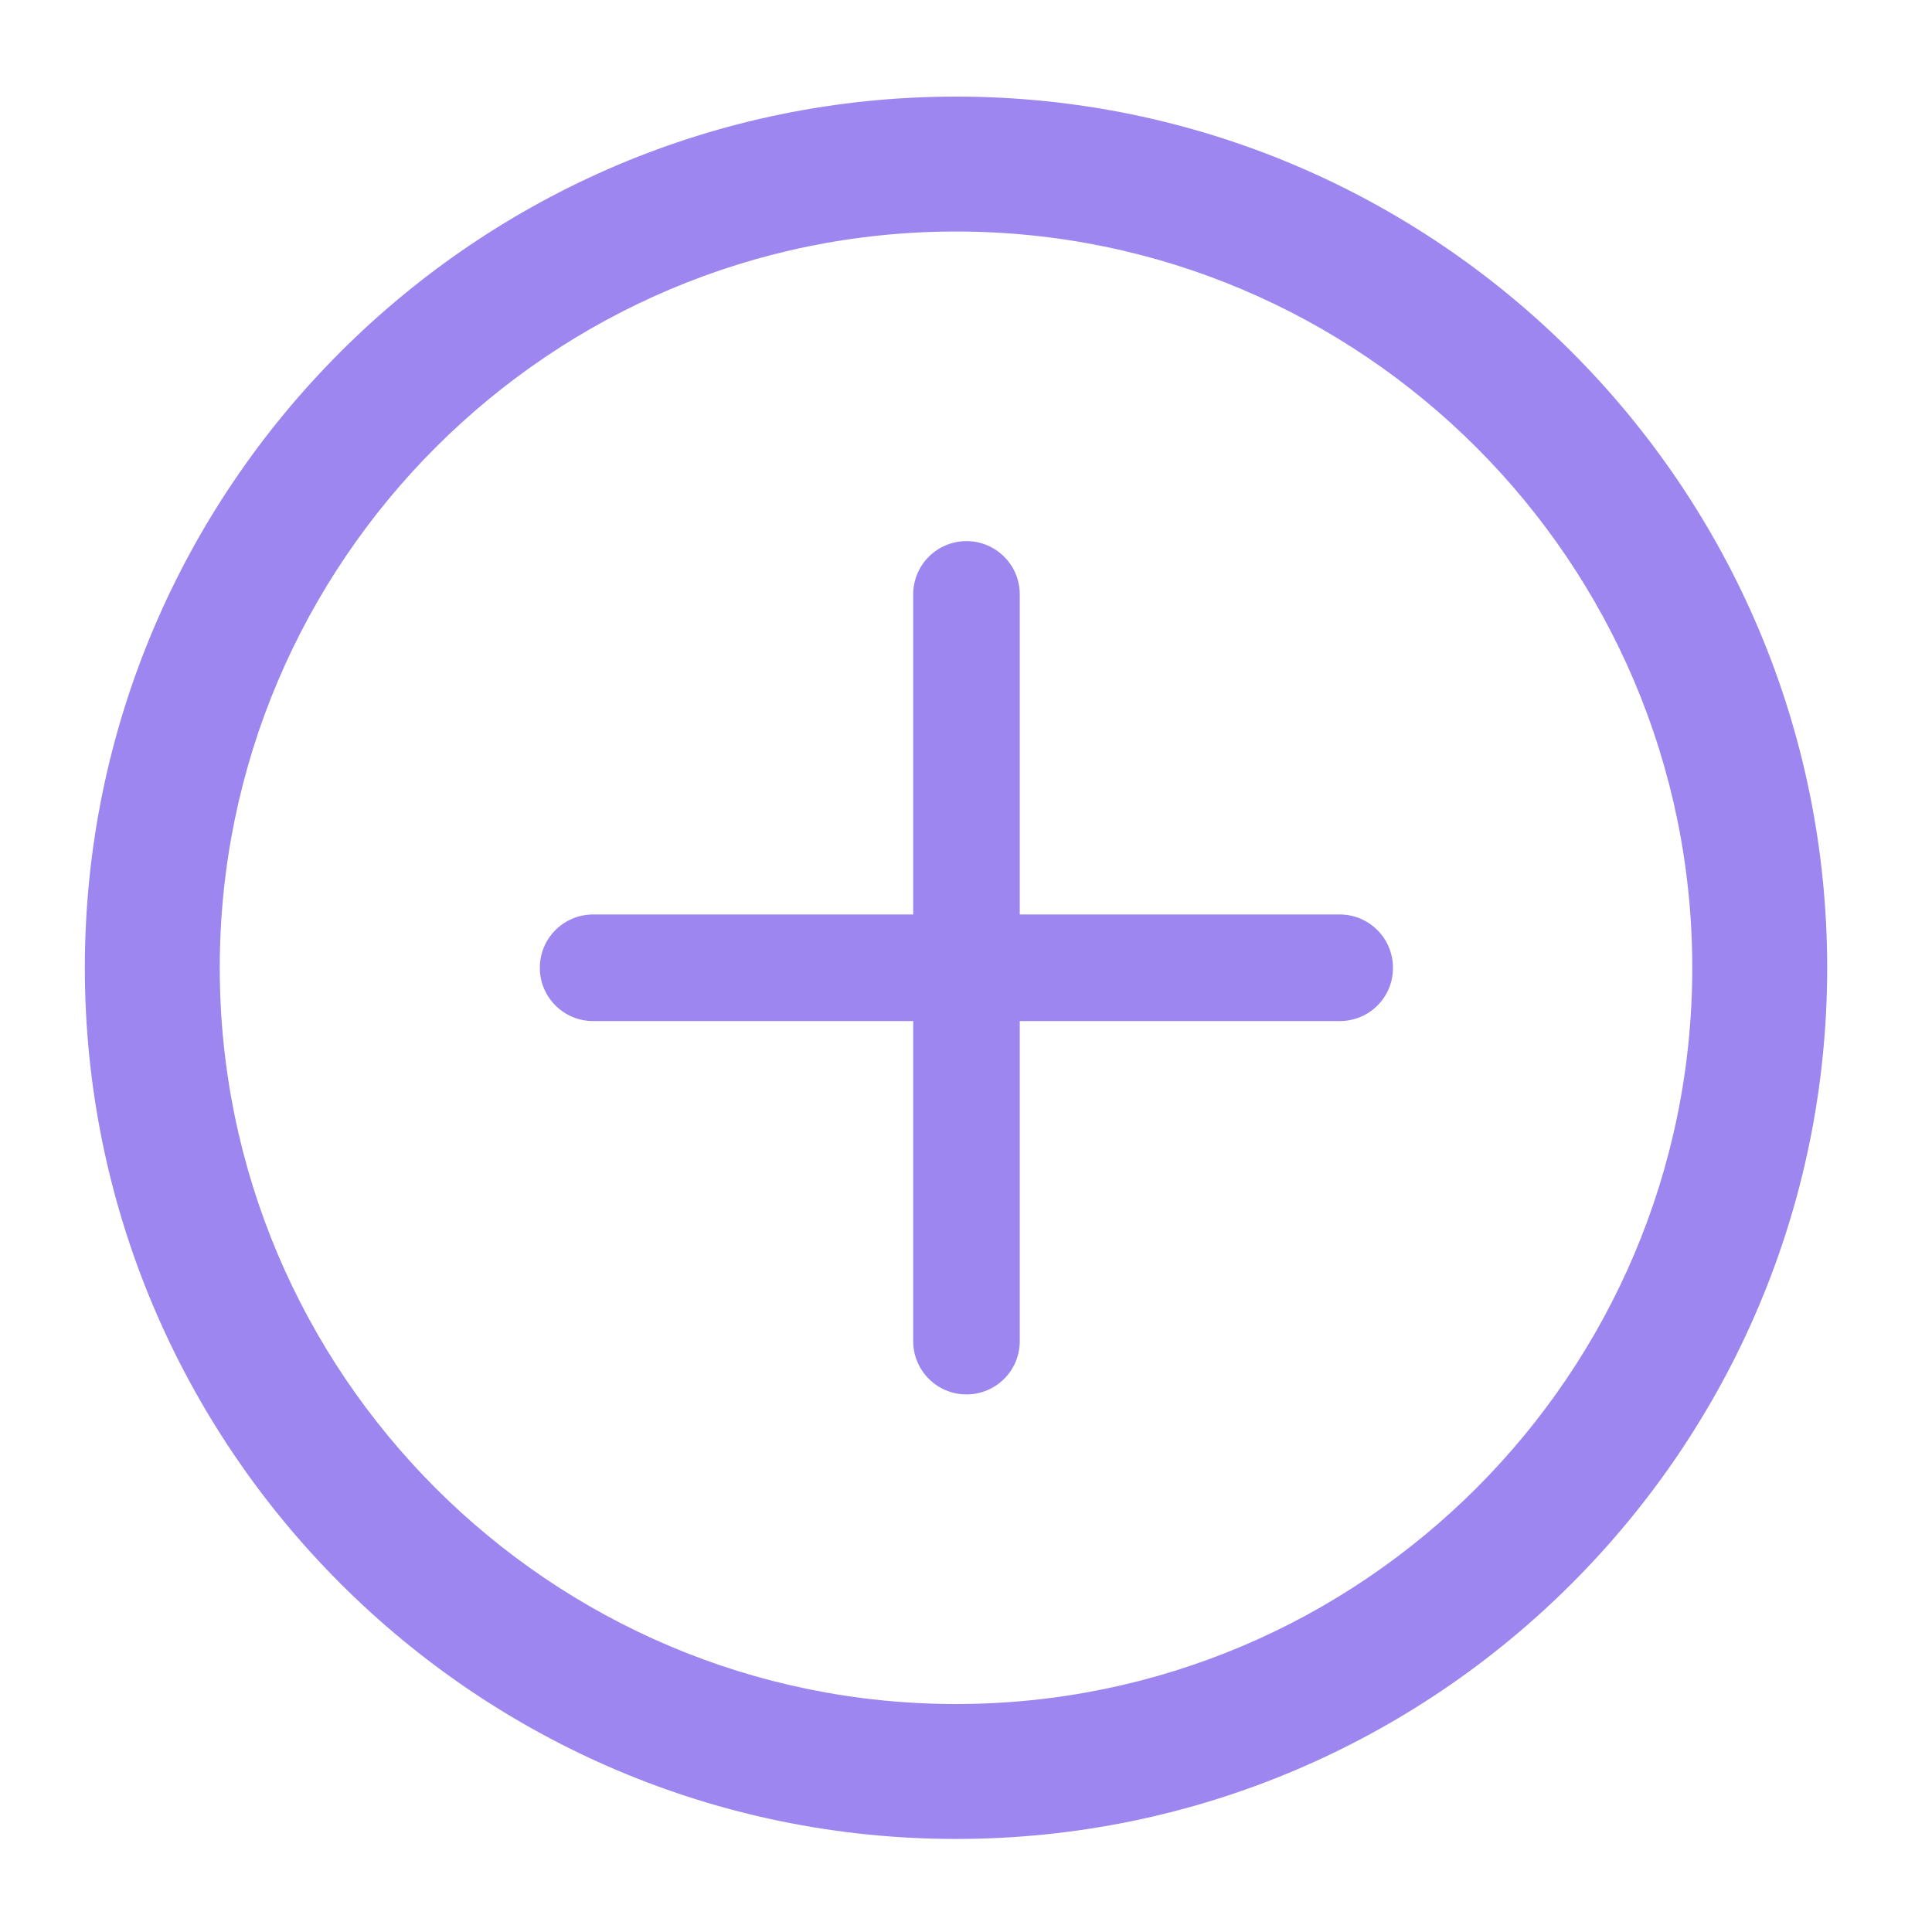 ﻿<?xml version="1.0" encoding="utf-8"?>
<!-- Generator: Adobe Illustrator 24.0.1, SVG Export Plug-In . SVG Version: 6.00 Build 0)  -->
<svg version="1.1" id="Capa_1" xmlns="http://www.w3.org/2000/svg" xmlns:xlink="http://www.w3.org/1999/xlink" x="0px" y="0px" viewBox="0 0 120 120" style="enable-background:new 0 0 120 120;" xml:space="preserve">
<style type="text/css">
	.st0{fill:#9D86EF;}
</style>
<g>
	<g>
		<g>
			<path class="st0" d="M83.22,63.42H36.84c-1.83,0-3.31-1.48-3.31-3.31c0-1.83,1.48-3.31,3.31-3.31h46.37c1.83,0,3.31,1.48,3.31,3.31&#xA;				C86.53,61.94,85.05,63.42,83.22,63.42z" />
		</g>
		<g>
			<path class="st0" d="M60.03,86.61c-1.83,0-3.31-1.48-3.31-3.31V36.92c0-1.83,1.48-3.31,3.31-3.31s3.31,1.48,3.31,3.31V83.3&#xA;				C63.34,85.13,61.86,86.61,60.03,86.61z" />
		</g>
	</g>
	<g>
		<g>
			<g>
				<path class="st0" d="M59.38,114.22c29.84,0,54.11-24.27,54.11-54.11S89.22,6,59.38,6S5.27,30.28,5.27,60.11S29.55,114.22,59.38,114.22z&#xA;					 M59.38,14.38c25.21,0,45.73,20.51,45.73,45.73s-20.52,45.73-45.73,45.73c-25.22,0-45.73-20.51-45.73-45.73&#xA;					S34.17,14.38,59.38,14.38z" />
			</g>
		</g>
	</g>
</g>
</svg>